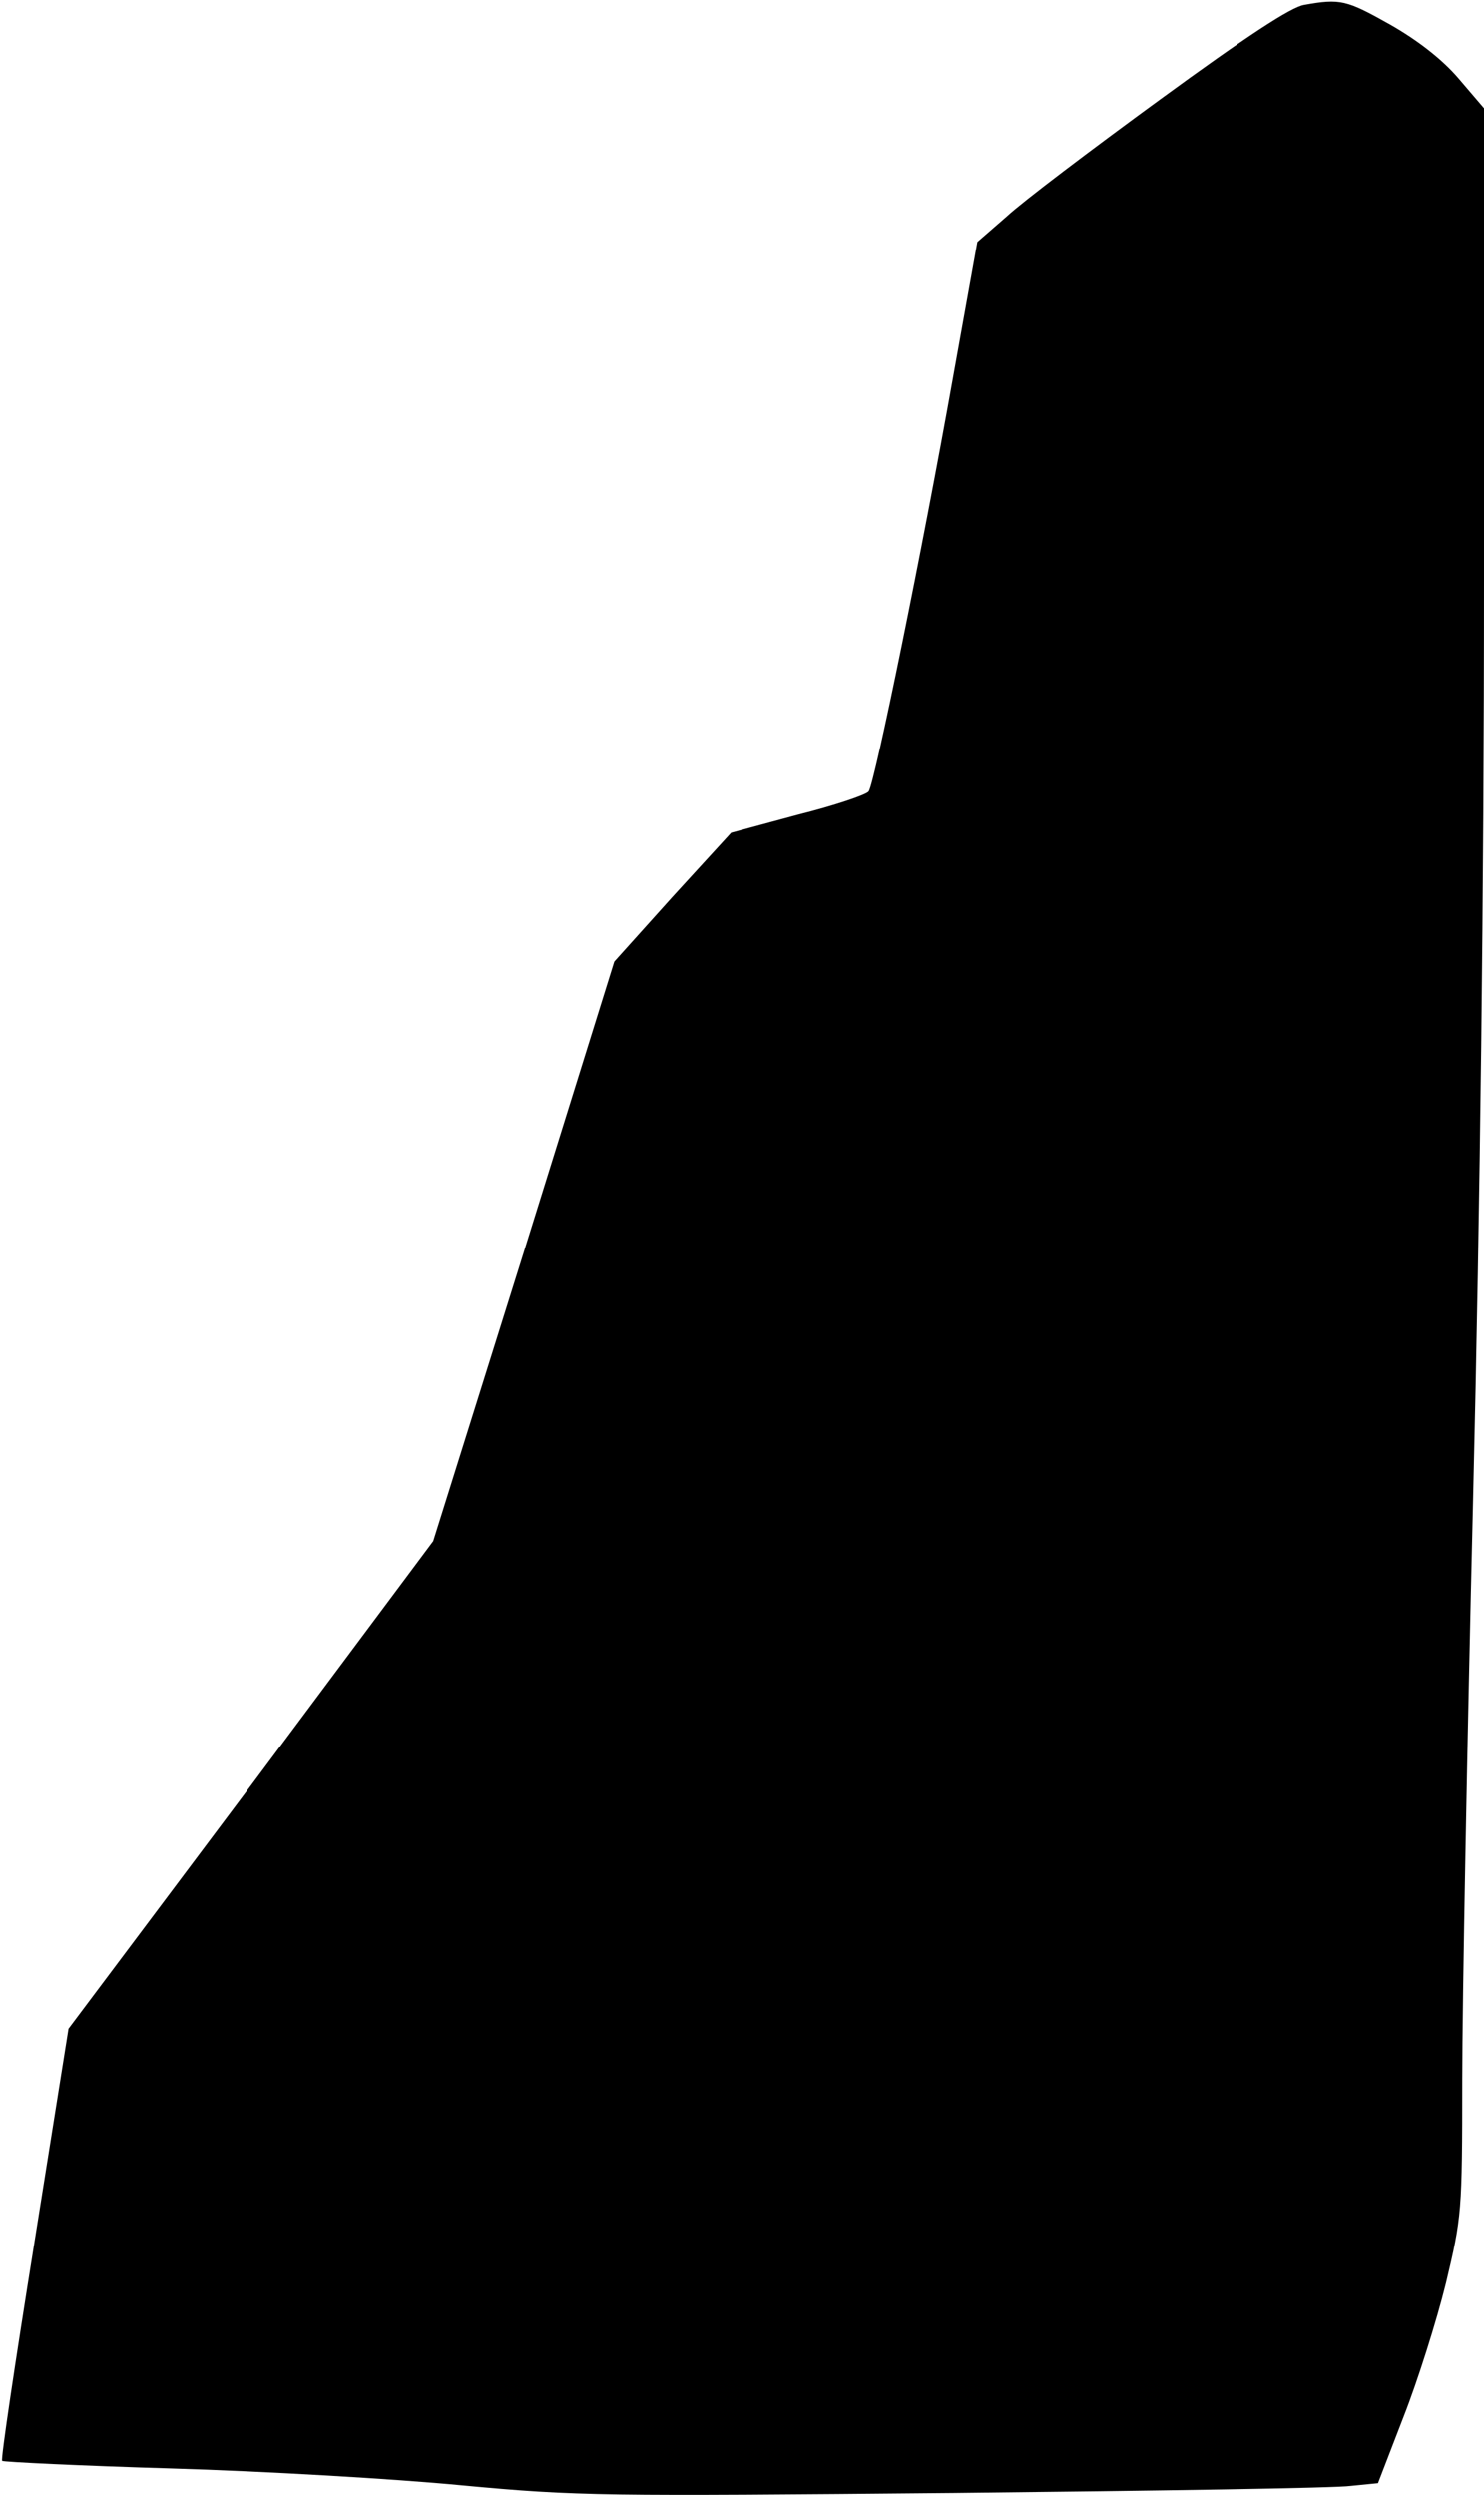 <?xml version="1.0" standalone="no"?>
<!DOCTYPE svg PUBLIC "-//W3C//DTD SVG 20010904//EN"
 "http://www.w3.org/TR/2001/REC-SVG-20010904/DTD/svg10.dtd">
<svg version="1.0" xmlns="http://www.w3.org/2000/svg"
 width="273pt" height="459pt" viewBox="0 0 273 459"
 preserveAspectRatio="xMidYMid meet">
<g transform="translate(0,459) scale(0.1,-0.1)"
fill="#000000" stroke="none">
<path fill="#000000" stroke="none" d="M2399 4581 c-24 -4 -105 -57 -265 -174
-126 -92 -253 -188 -282 -215 l-54 -47 -44 -245 c-57 -321 -145 -752 -156
-766 -4 -6 -63 -26 -131 -43 l-122 -33 -108 -118 -107 -119 -166 -533 -167
-533 -335 -449 -336 -448 -63 -395 c-35 -218 -62 -398 -59 -400 2 -2 143 -9
313 -14 169 -5 409 -19 533 -31 213 -20 261 -20 905 -14 374 4 703 9 730 13
l50 5 47 122 c26 66 61 177 78 246 29 122 30 130 30 375 0 137 9 619 20 1070
13 543 20 1113 20 1688 l0 868 -47 55 c-30 35 -75 70 -126 99 -80 45 -91 48
-158 36z"/>
</g>
</svg>
